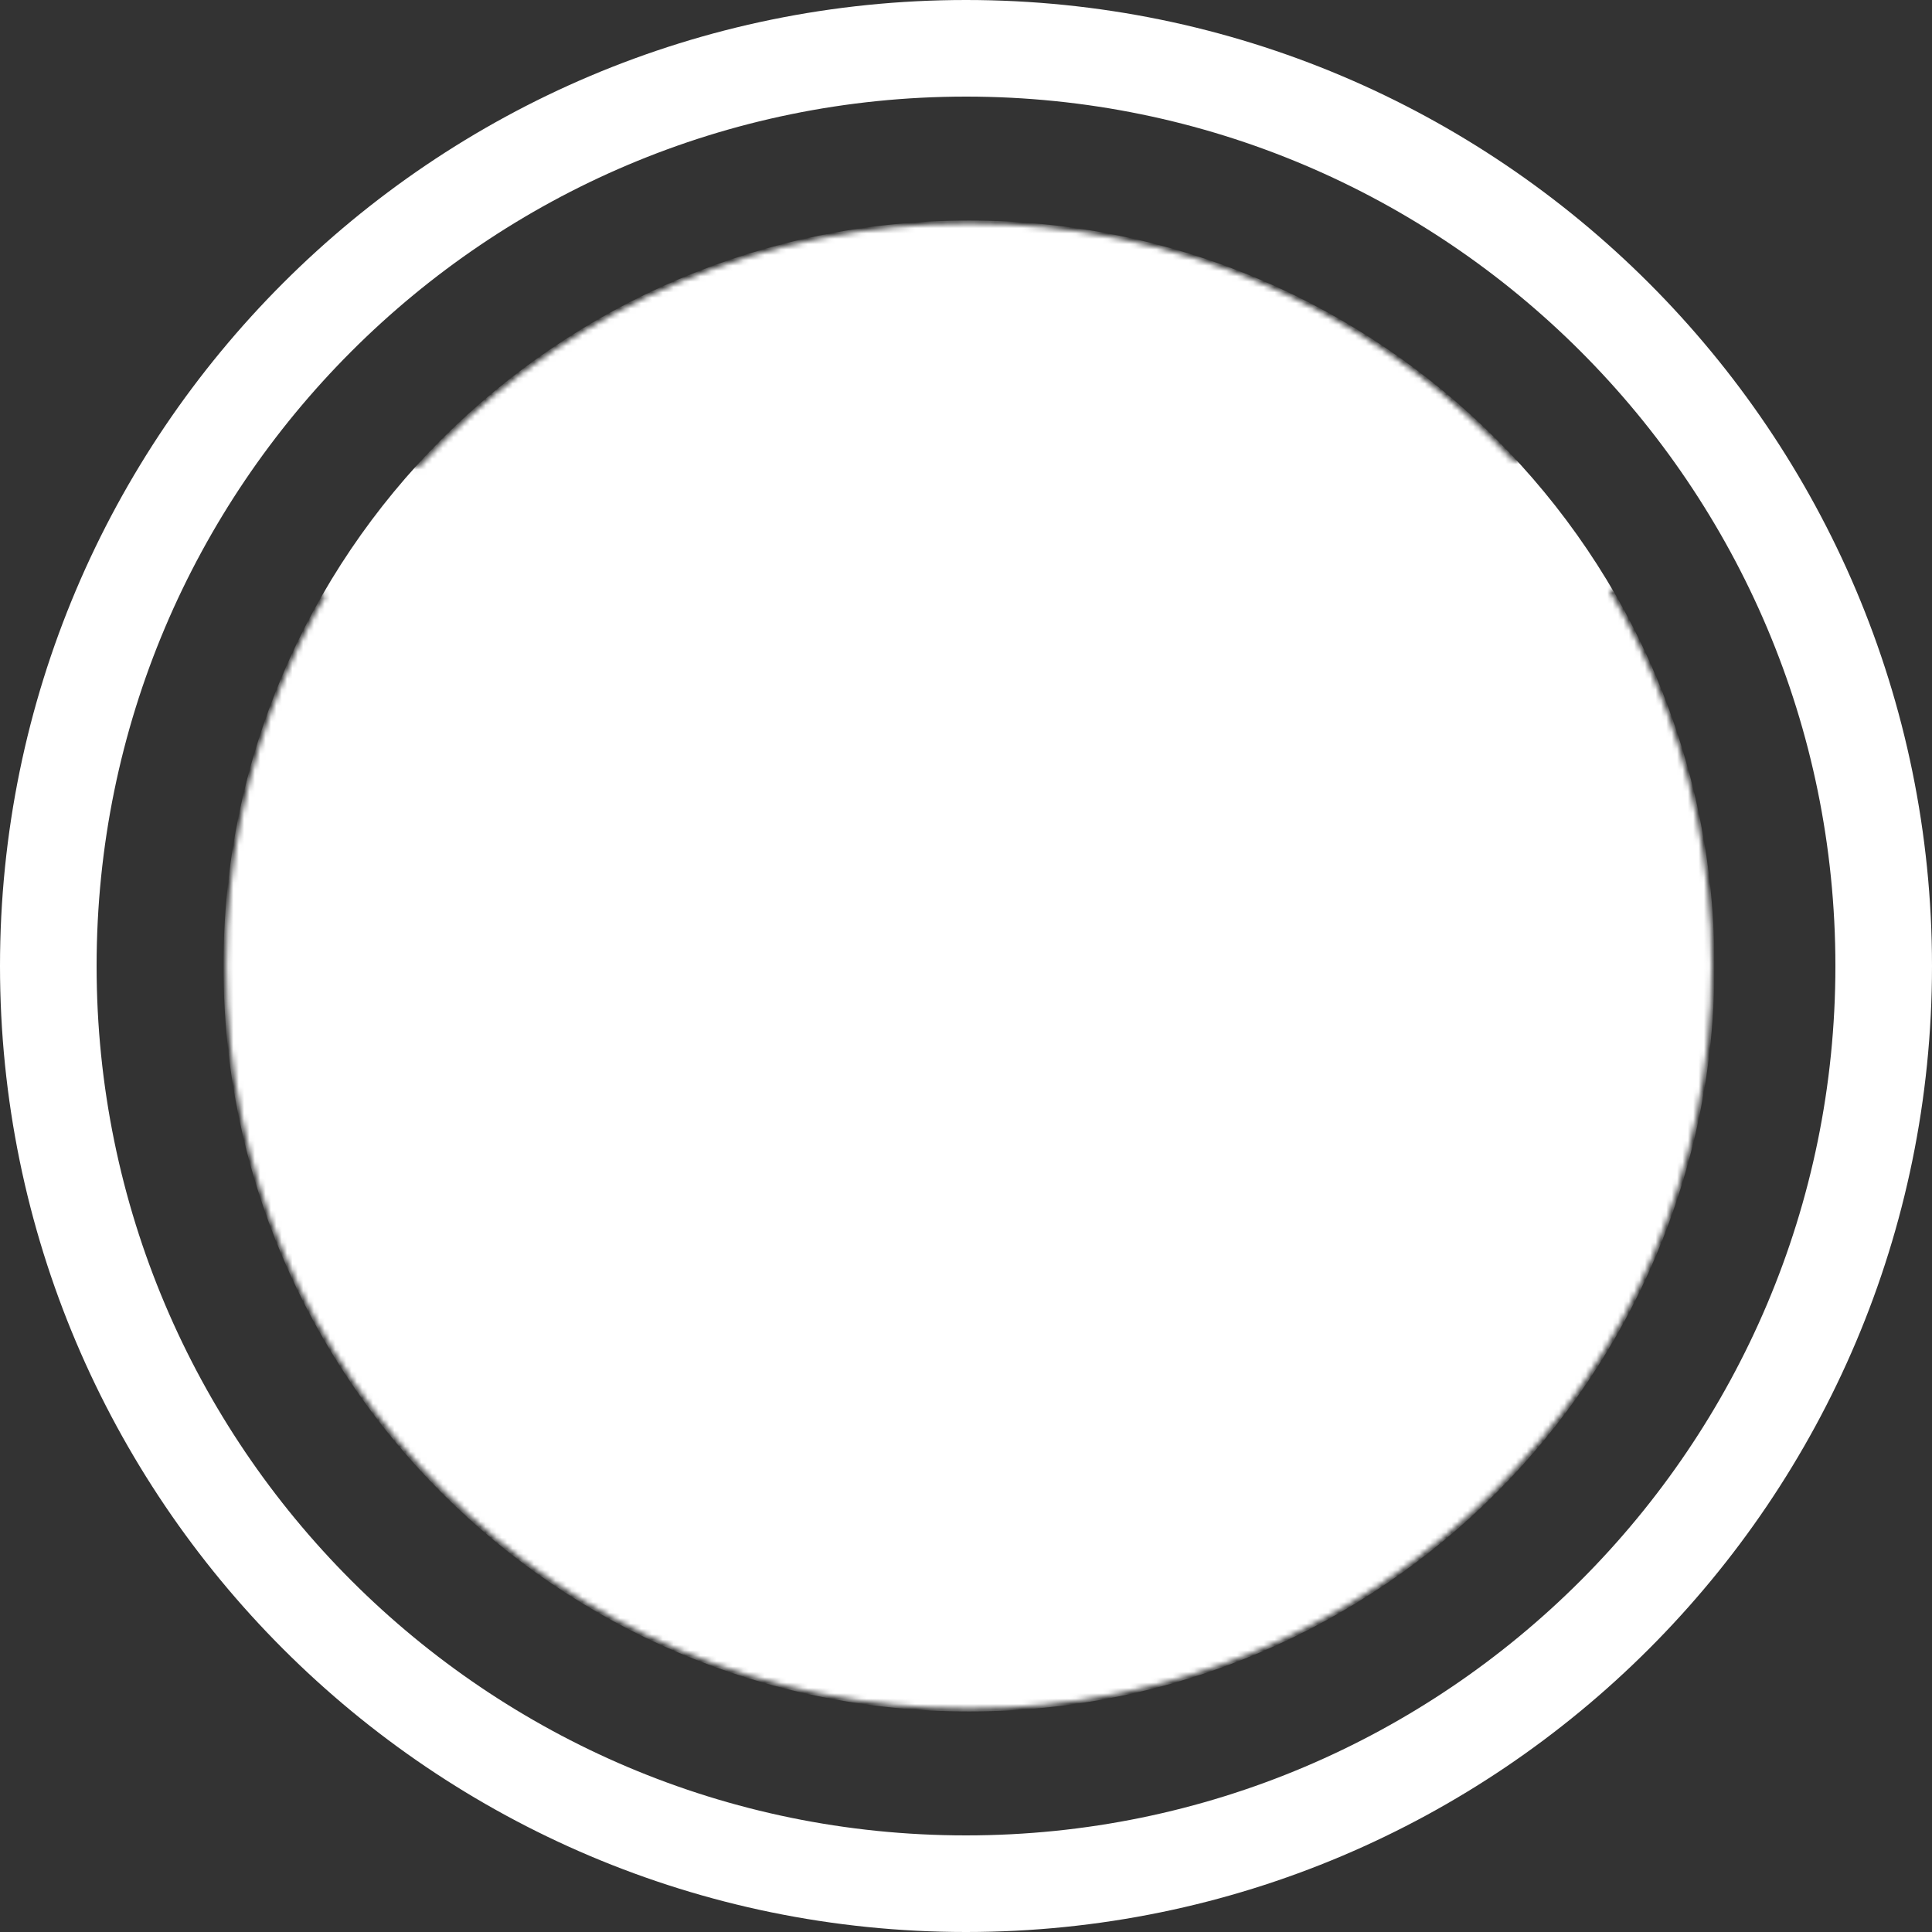 <?xml version="1.0" encoding="UTF-8"?>
<!-- LCHS Cybersecurity Club: Aspys Logo -->
<svg version="1.1" viewBox="0 0 360 360" xmlns="http://www.w3.org/2000/svg" xmlns:xlink="http://www.w3.org/1999/xlink">
    <rect x="0" y="0" width="360" height="360" fill="#333333" stroke="none"/>
    <defs>
        <path id="c" d="m360 180c0 99.34-80.66 180-180 180s-180-80.66-180-180 80.66-180 180-180 180 80.66 180 180z" />
        <clipPath id="e">
            <use xlink:href="#c" />
        </clipPath>
        <path id="b" d="m318.97 180c0 76.39-62.02 138.41-138.41 138.41-76.4 0-138.42-62.02-138.42-138.41s62.02-138.41 138.42-138.41c76.39 0 138.41 62.02 138.41 138.41z" />
        <path id="a" d="m58.72 108.8 120.71 121.55 121.85-121.55-15.91-25.32-105.94 99.07-105.94-99.07-14.77 25.32z" />
        <mask id="d">
            <use fill="#ffffff" xlink:href="#b" />
            <use xlink:href="#a" />
            <use fill="black" xlink:href="#a" />
        </mask>
    </defs>
    <g fill="white" stroke="white">
        <g clip-path="url(#e)">
            <use fill-opacity="0" stroke-width="36" xlink:href="#c" />
        </g>
        <use mask="url(#d)" xlink:href="#b" />
    </g>
</svg>